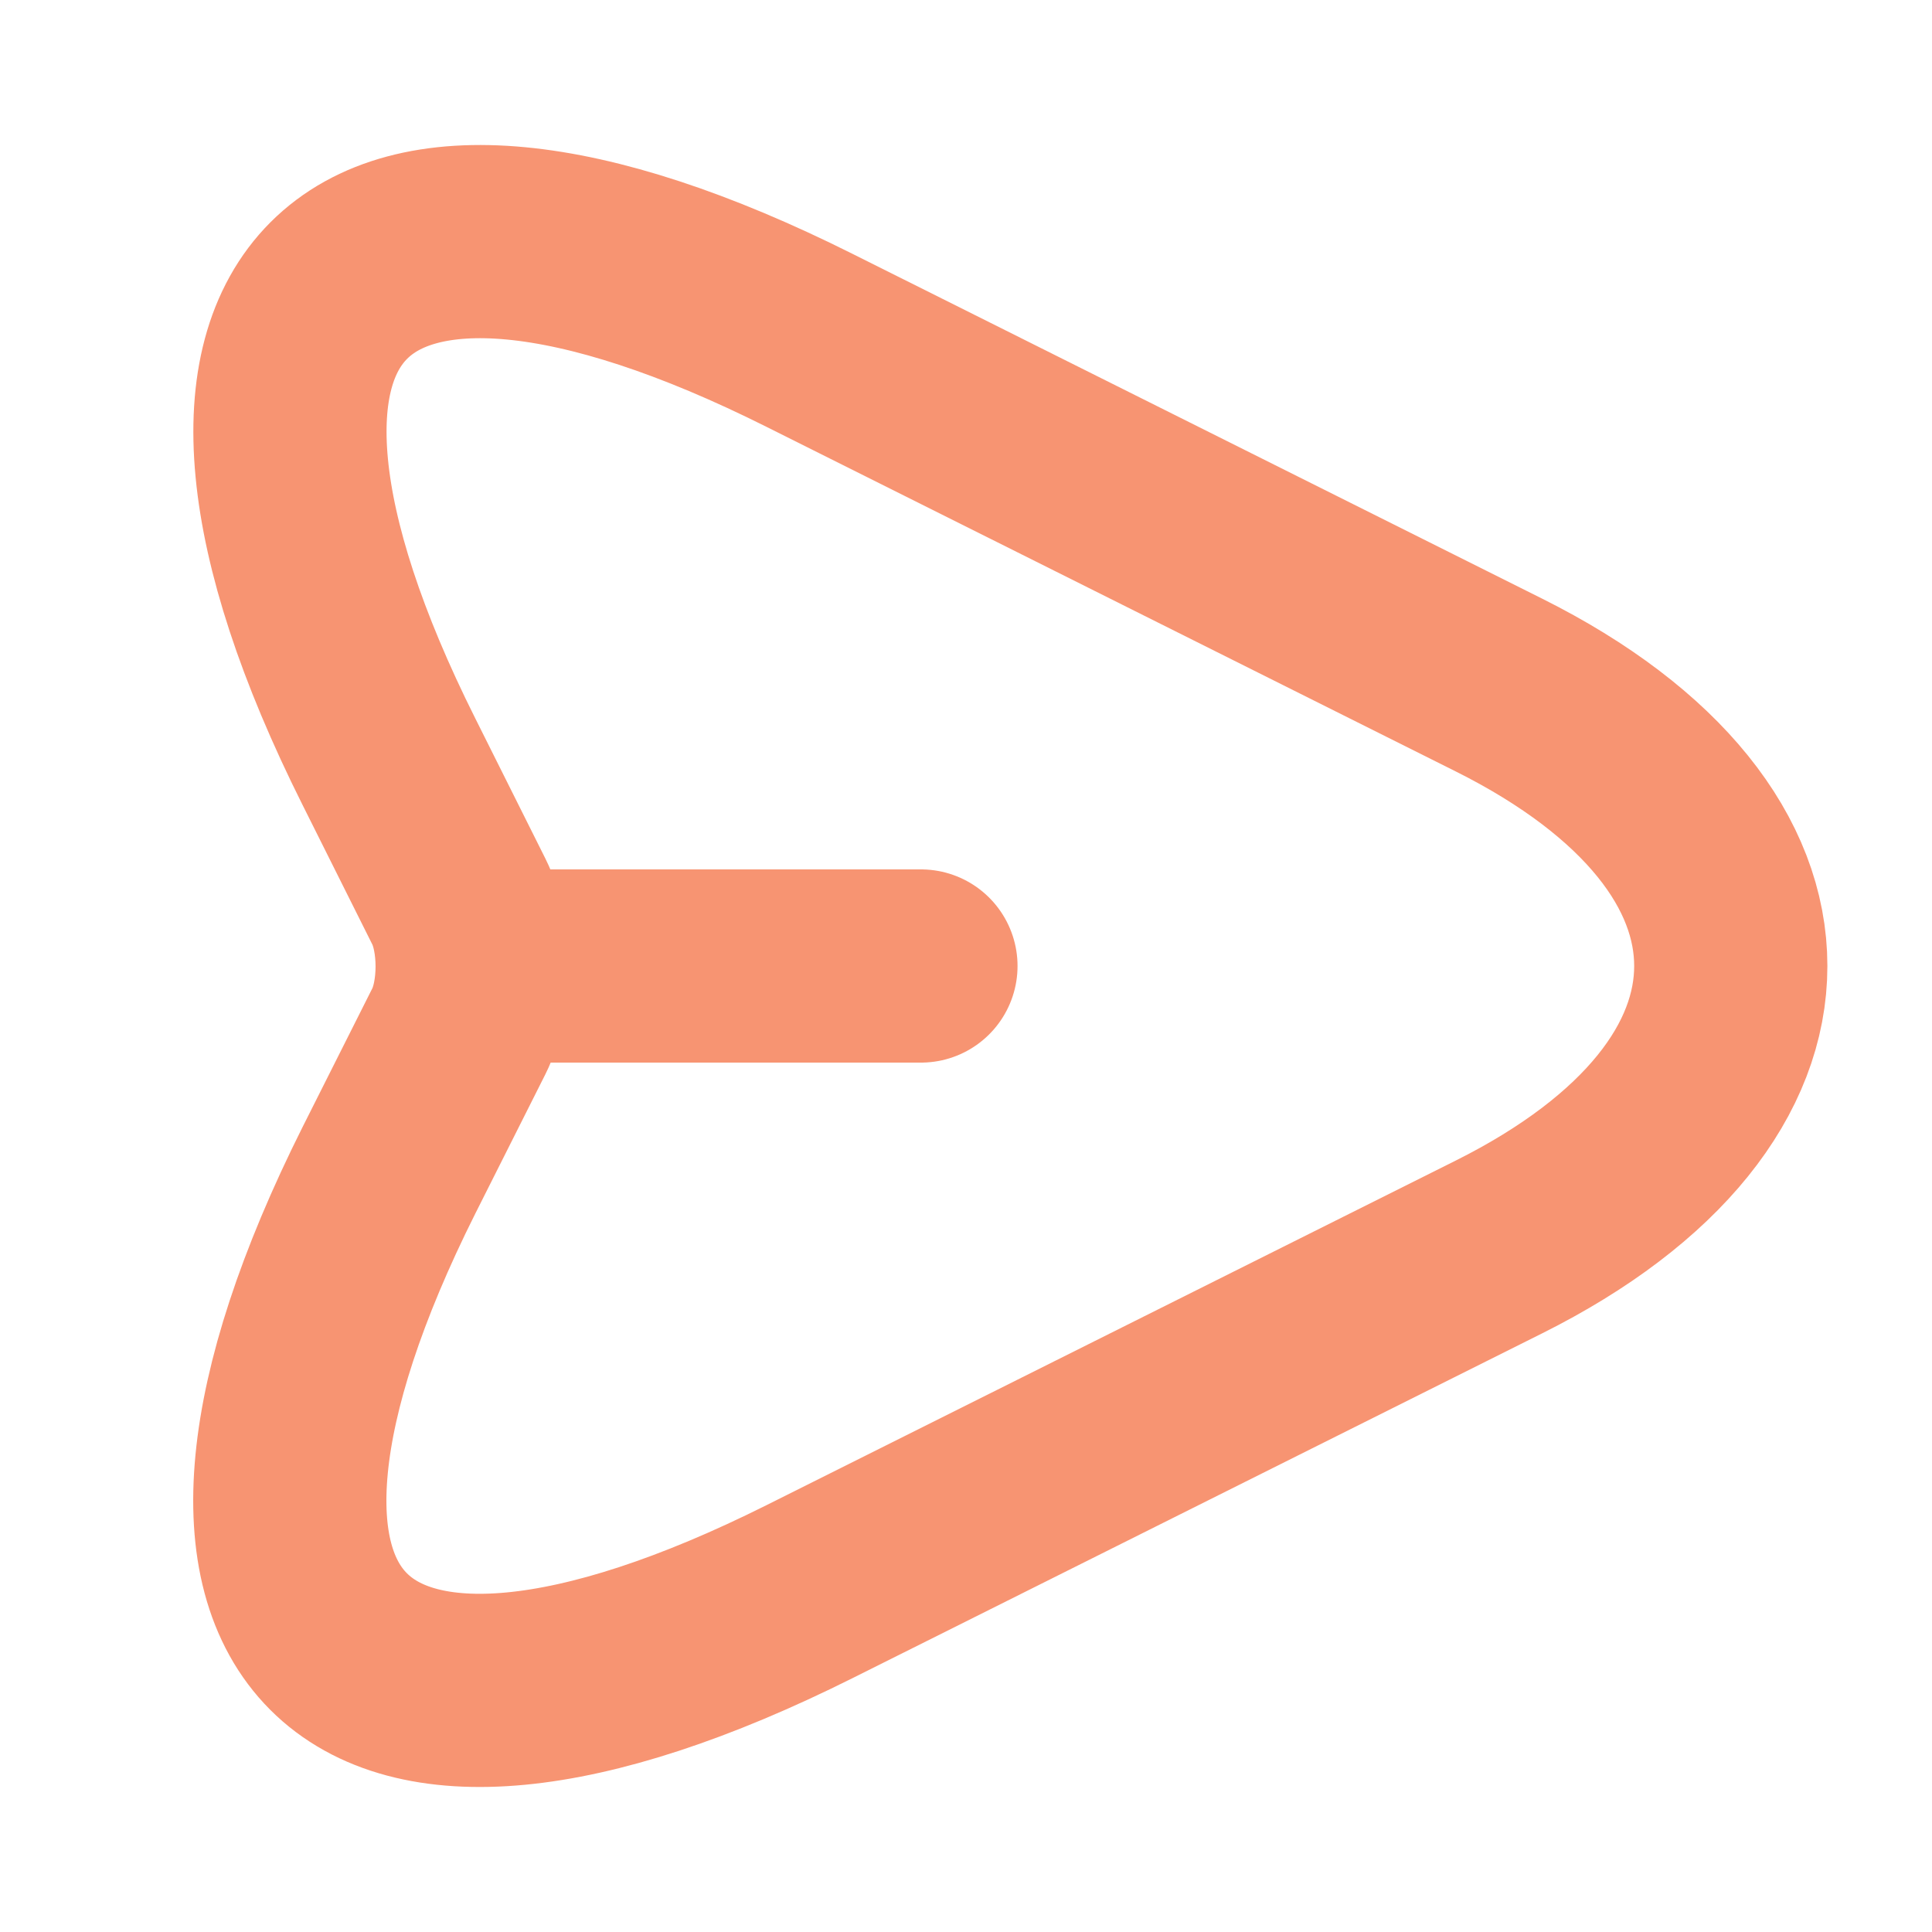 <svg width="40" height="40" viewBox="0 0 40 40" fill="none" xmlns="http://www.w3.org/2000/svg">
<path d="M16.767 7.05L31.034 14.183C37.434 17.383 37.434 22.617 31.034 25.817L16.767 32.95C7.167 37.75 3.251 33.817 8.051 24.233L9.501 21.35C9.867 20.617 9.867 19.4 9.501 18.667L8.051 15.767C3.251 6.183 7.184 2.25 16.767 7.05Z" stroke="#F79472" stroke-width="4" stroke-linecap="round" stroke-linejoin="round"/>
<path d="M10.067 20H19.067" stroke="#F79472" stroke-width="4" stroke-linecap="round" stroke-linejoin="round"/>
</svg>
